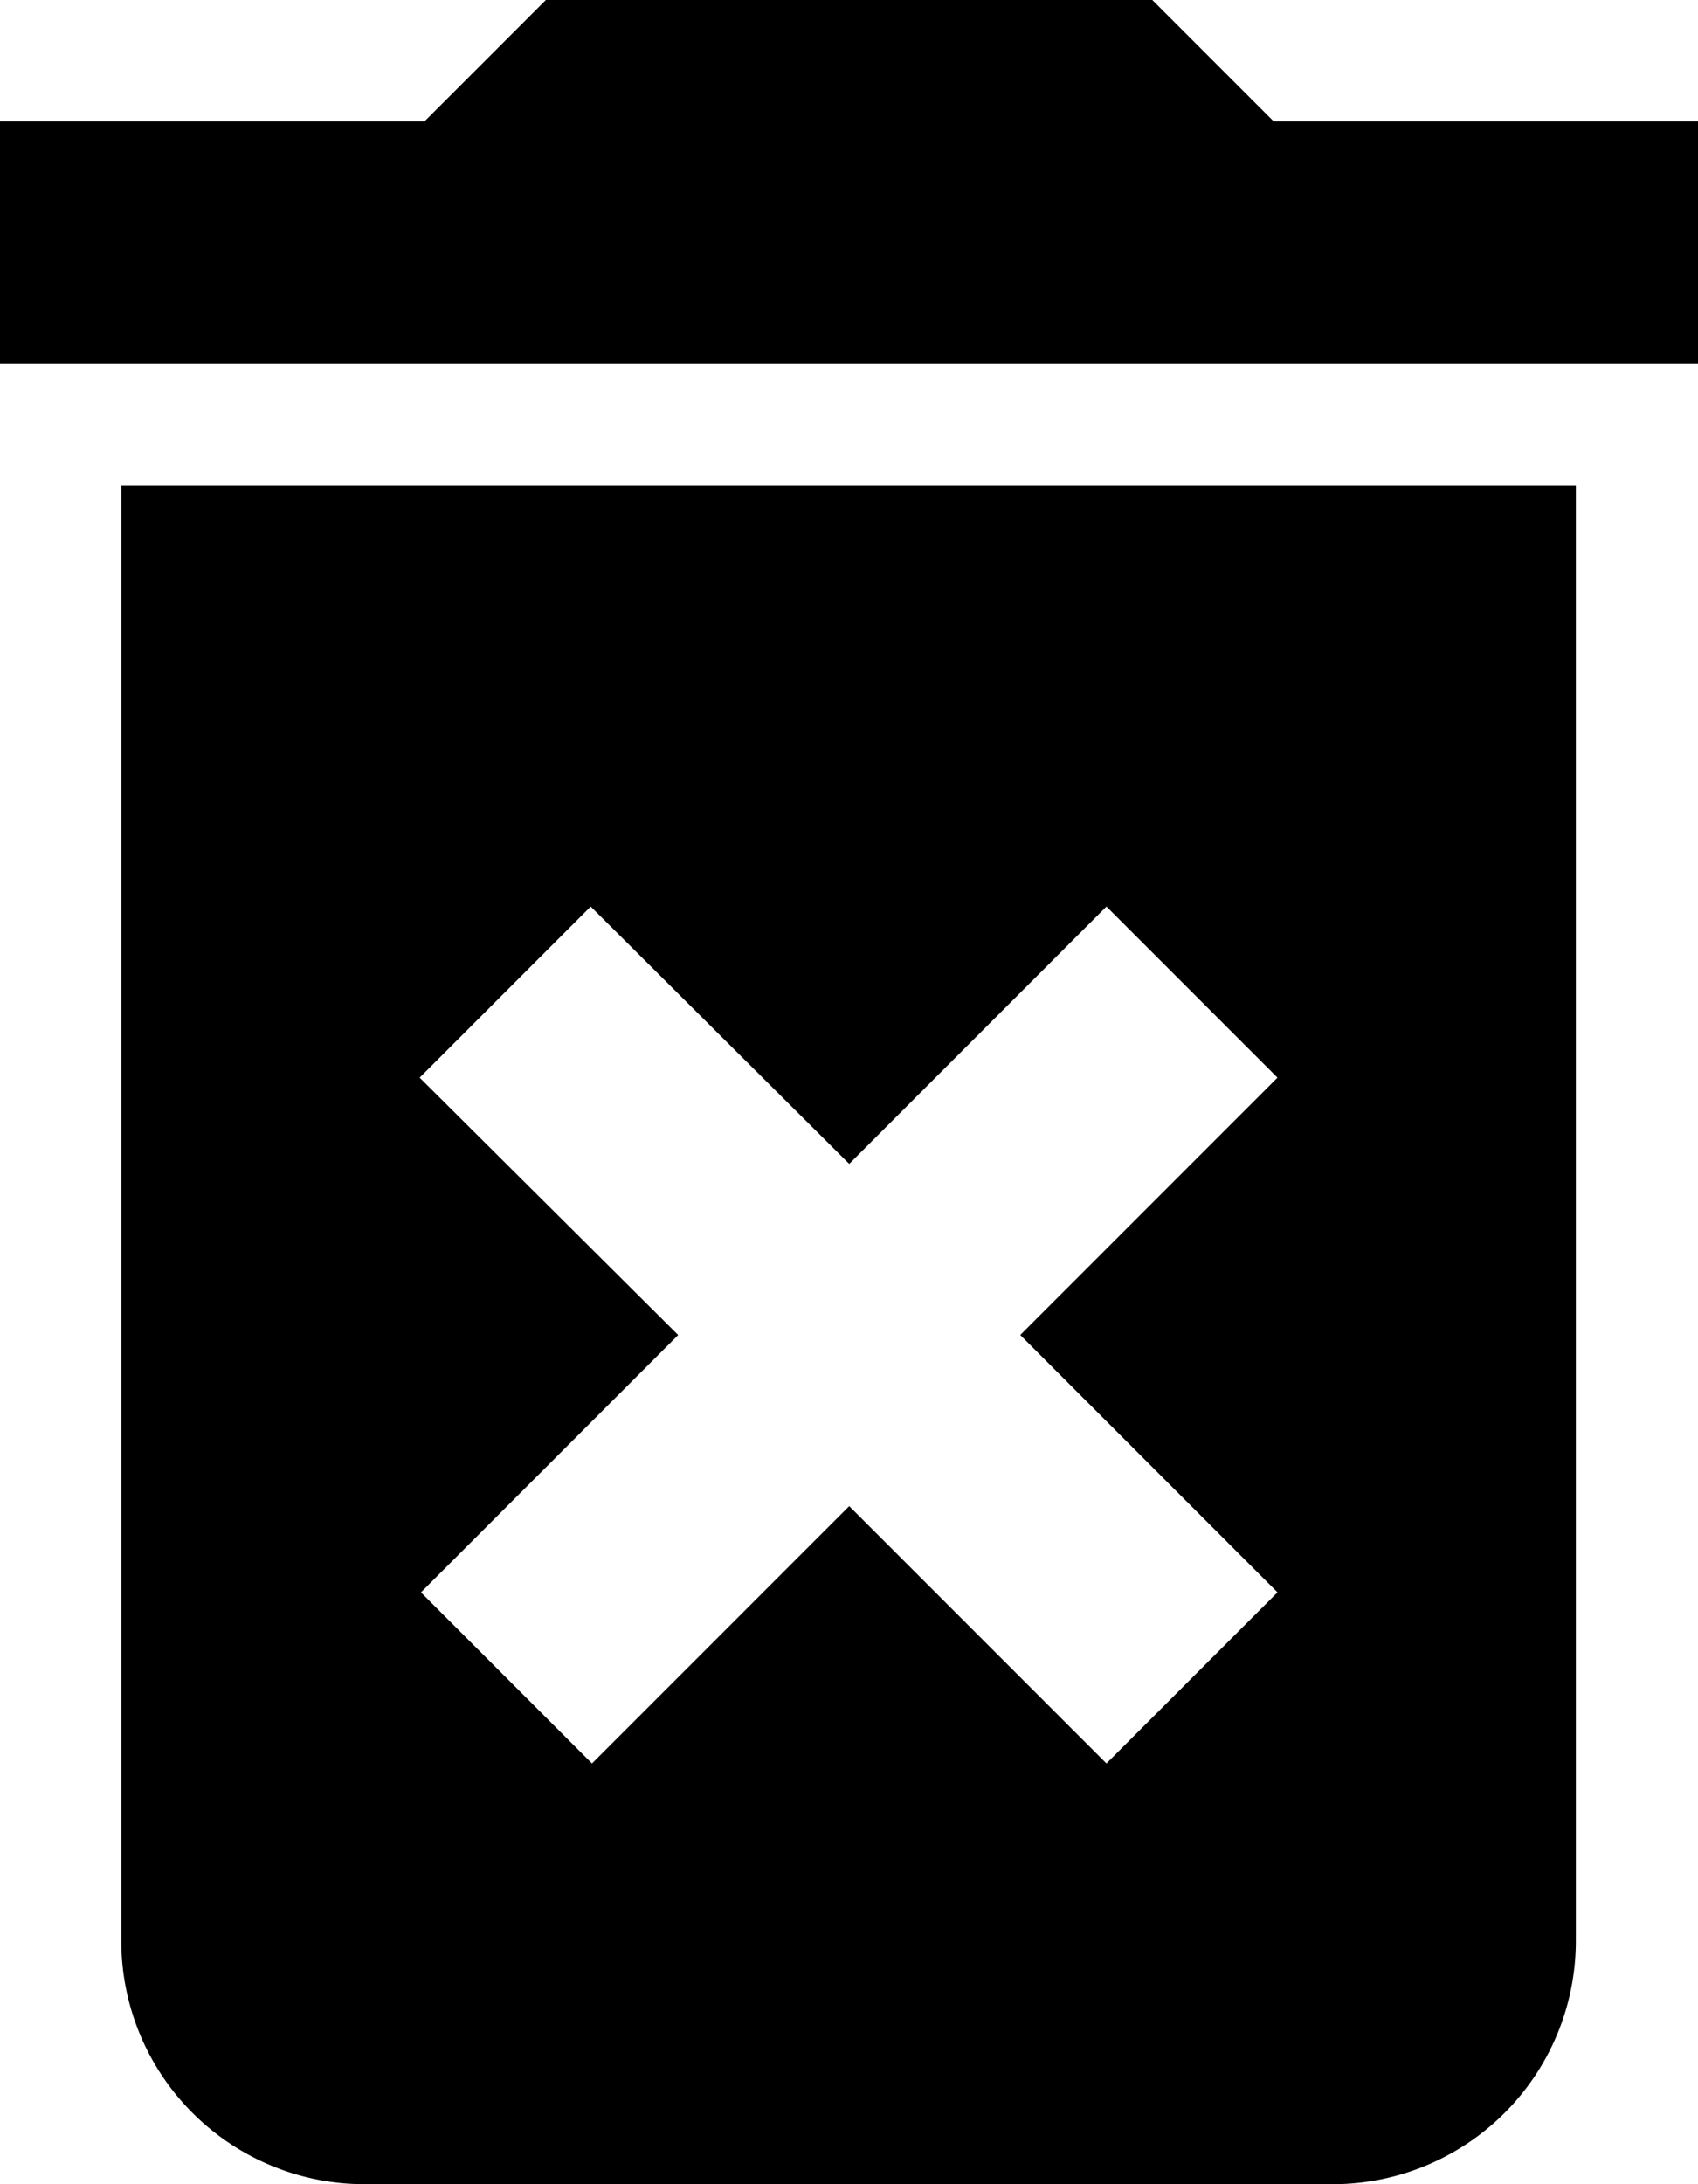 <svg xmlns="http://www.w3.org/2000/svg" width="7.882" height="10.134" viewBox="0 0 7.882 10.134">
  <path id="Icon_material-delete-forever" data-name="Icon material-delete-forever" d="M8.063,13.508a1.129,1.129,0,0,0,1.126,1.126h4.5a1.129,1.129,0,0,0,1.126-1.126V6.752H8.063ZM9.448,9.5l.794-.794,1.2,1.194,1.194-1.194.794.794-1.194,1.194,1.194,1.194-.794.794-1.194-1.194-1.194,1.194-.794-.794,1.194-1.194Zm3.964-4.437L12.849,4.5H10.034l-.563.563H7.5V6.189h7.882V5.063Z" transform="translate(-7.5 -4.5)"/>
</svg>
